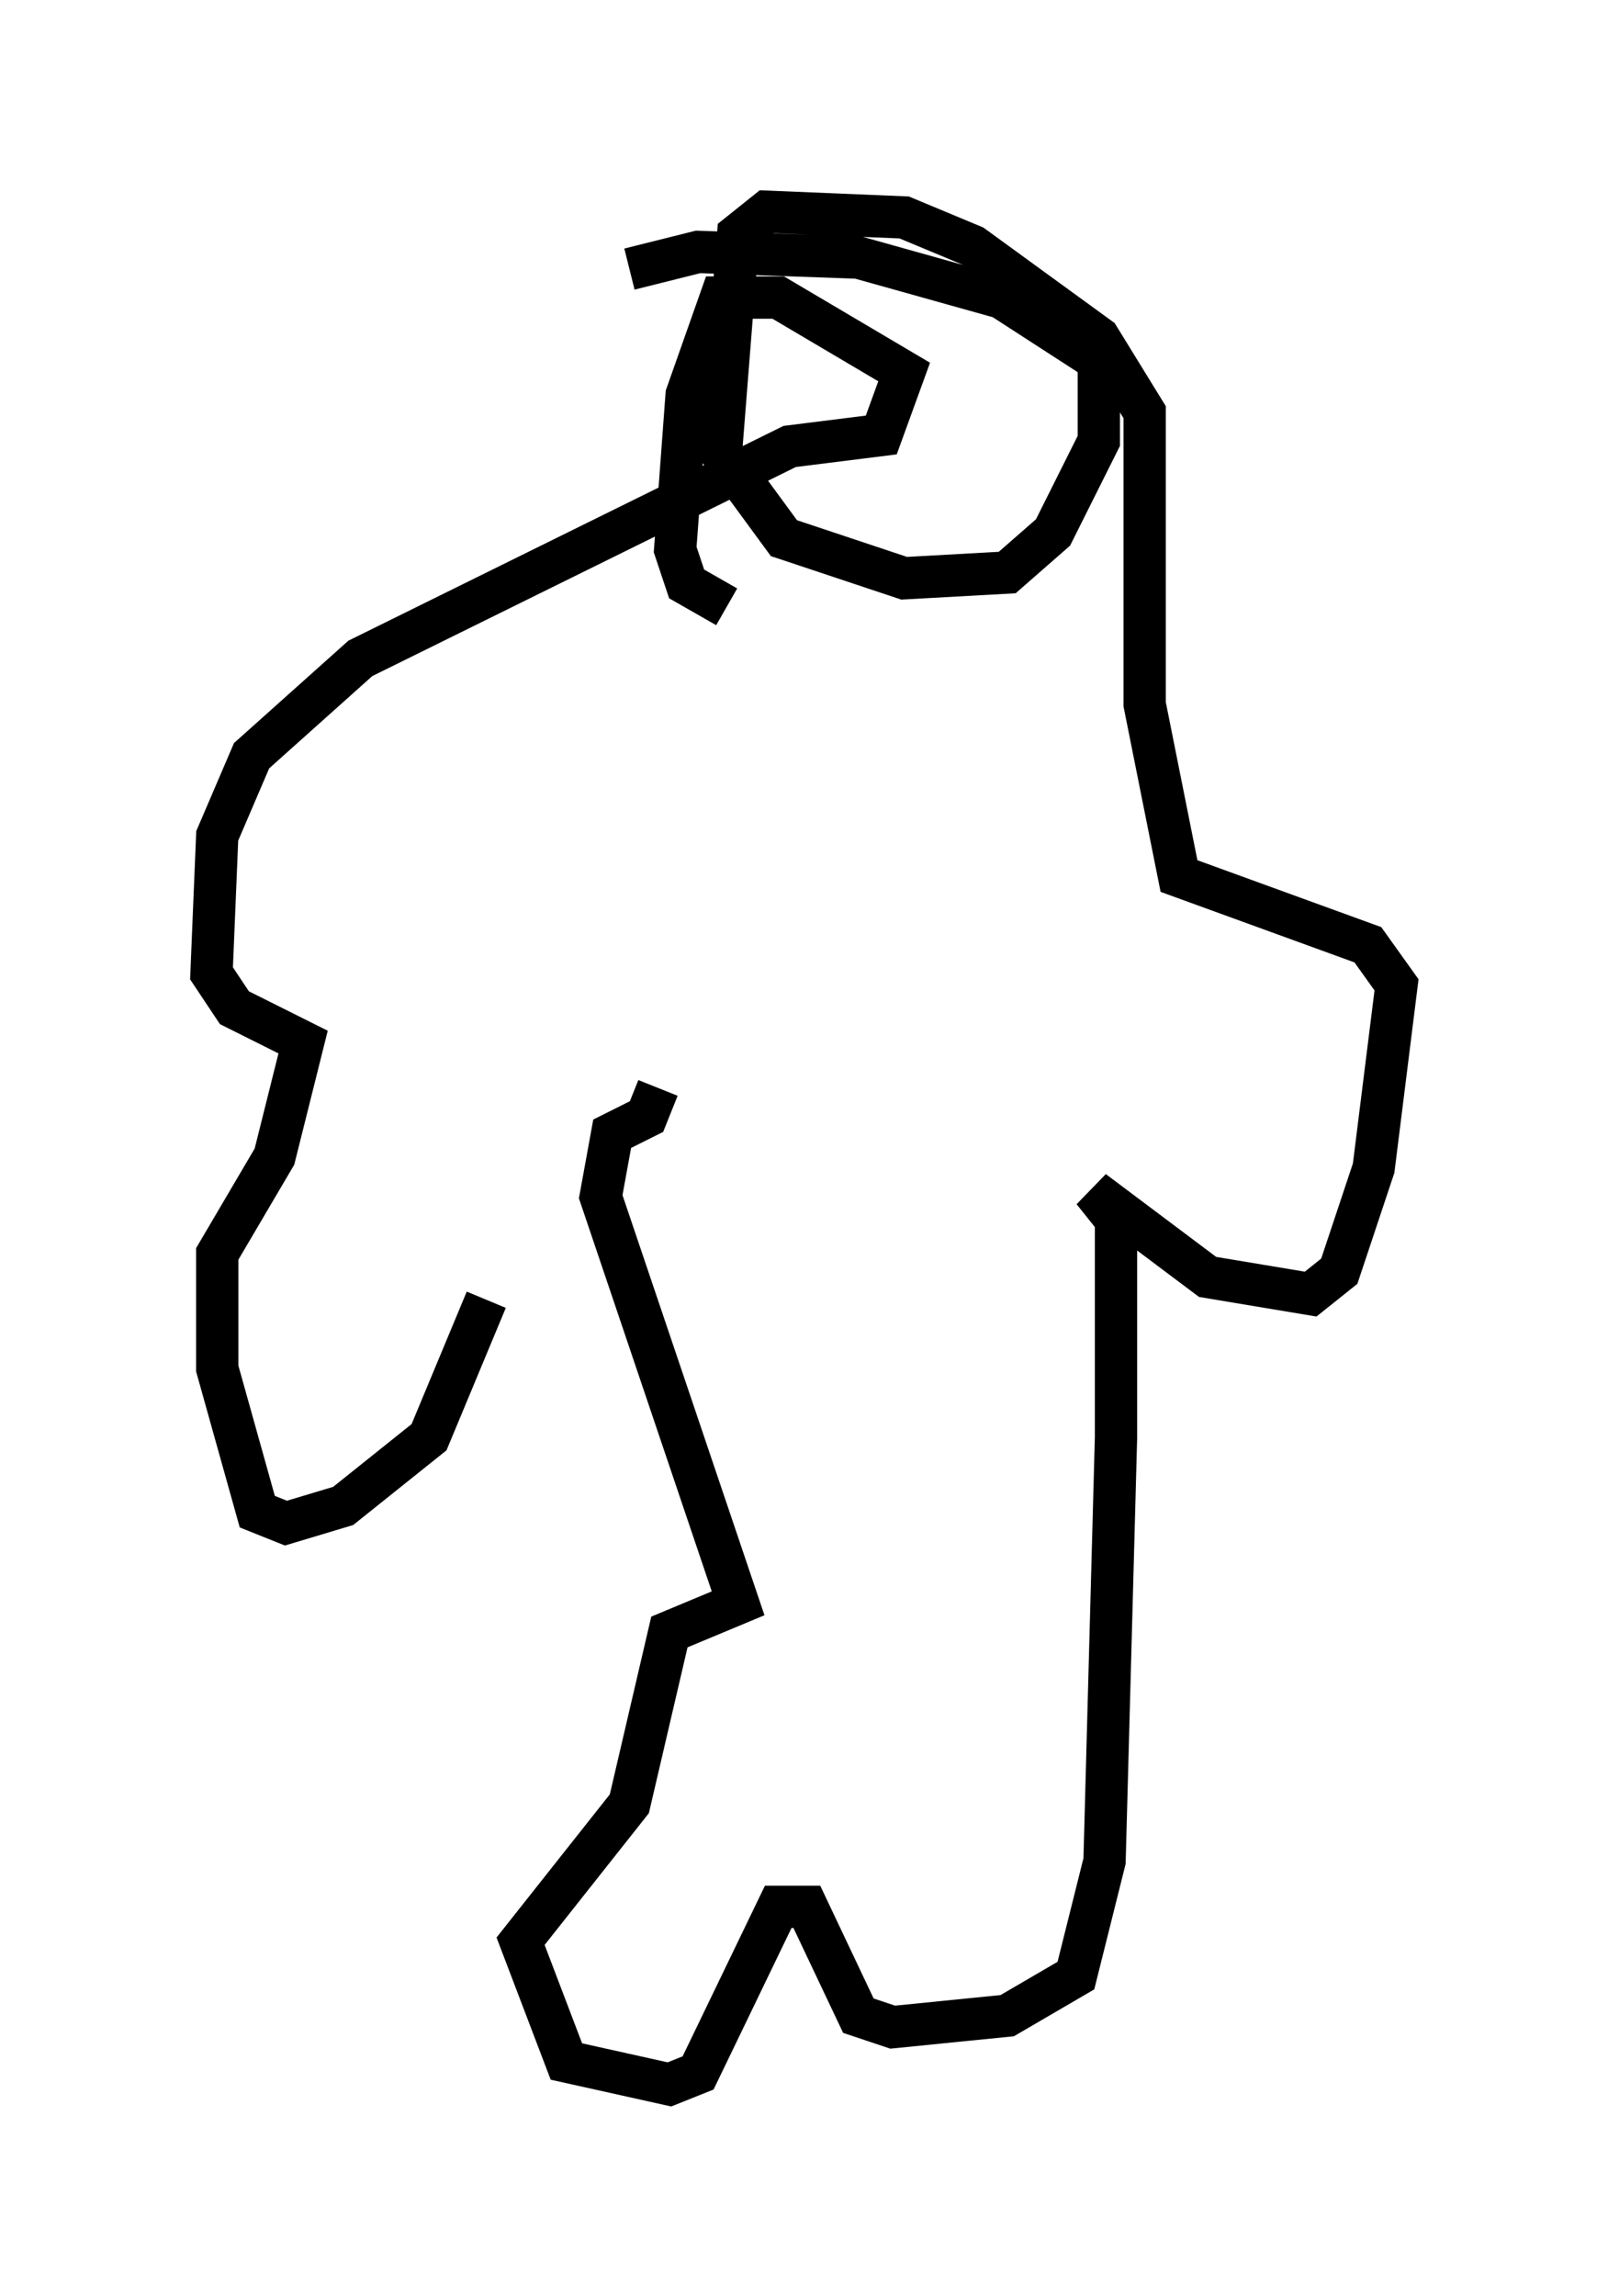 <?xml version="1.0" encoding="utf-8" ?>
<svg baseProfile="full" height="54.249" version="1.1" width="38.011" xmlns="http://www.w3.org/2000/svg" xmlns:ev="http://www.w3.org/2001/xml-events" xmlns:xlink="http://www.w3.org/1999/xlink"><defs /><rect fill="white" height="54.249" width="38.011" x="0" y="0" /><path d="M12.172, 27.192 m-0.677, 3.518 l-1.353, 3.248 -2.03, 1.624 l-1.353, 0.406 -0.677, -0.271 l-0.947, -3.383 0.0, -2.706 l1.353, -2.3 0.677, -2.706 l-1.624, -0.812 -0.541, -0.812 l0.135, -3.248 0.812, -1.894 l2.571, -2.3 10.149, -5.007 l2.165, -0.271 0.541, -1.488 l-2.977, -1.759 -1.353, 0.0 l-0.812, 2.3 -0.271, 3.654 l0.271, 0.812 0.947, 0.541 m-1.624, 11.367 l-0.271, 0.677 -0.812, 0.406 l-0.271, 1.488 3.248, 9.607 l-1.624, 0.677 -0.947, 4.059 l-2.571, 3.248 1.083, 2.842 l2.436, 0.541 0.677, -0.271 l1.894, -3.924 0.677, 0.0 l1.218, 2.571 0.812, 0.271 l2.706, -0.271 1.624, -0.947 l0.677, -2.706 0.271, -10.013 l0.0, -5.142 -0.541, -0.677 l2.706, 2.03 2.436, 0.406 l0.677, -0.541 0.812, -2.436 l0.541, -4.33 -0.677, -0.947 l-4.465, -1.624 -0.812, -4.059 l0.0, -6.901 -1.083, -1.759 l-2.977, -2.165 -1.624, -0.677 l-3.248, -0.135 -0.677, 0.541 l-0.406, 5.142 1.488, 2.03 l2.842, 0.947 2.436, -0.135 l1.083, -0.947 1.083, -2.165 l0.0, -1.894 -2.3, -1.488 l-3.383, -0.947 -3.789, -0.135 l-1.624, 0.406 " fill="none" stroke="black" stroke-width="1" /></svg>